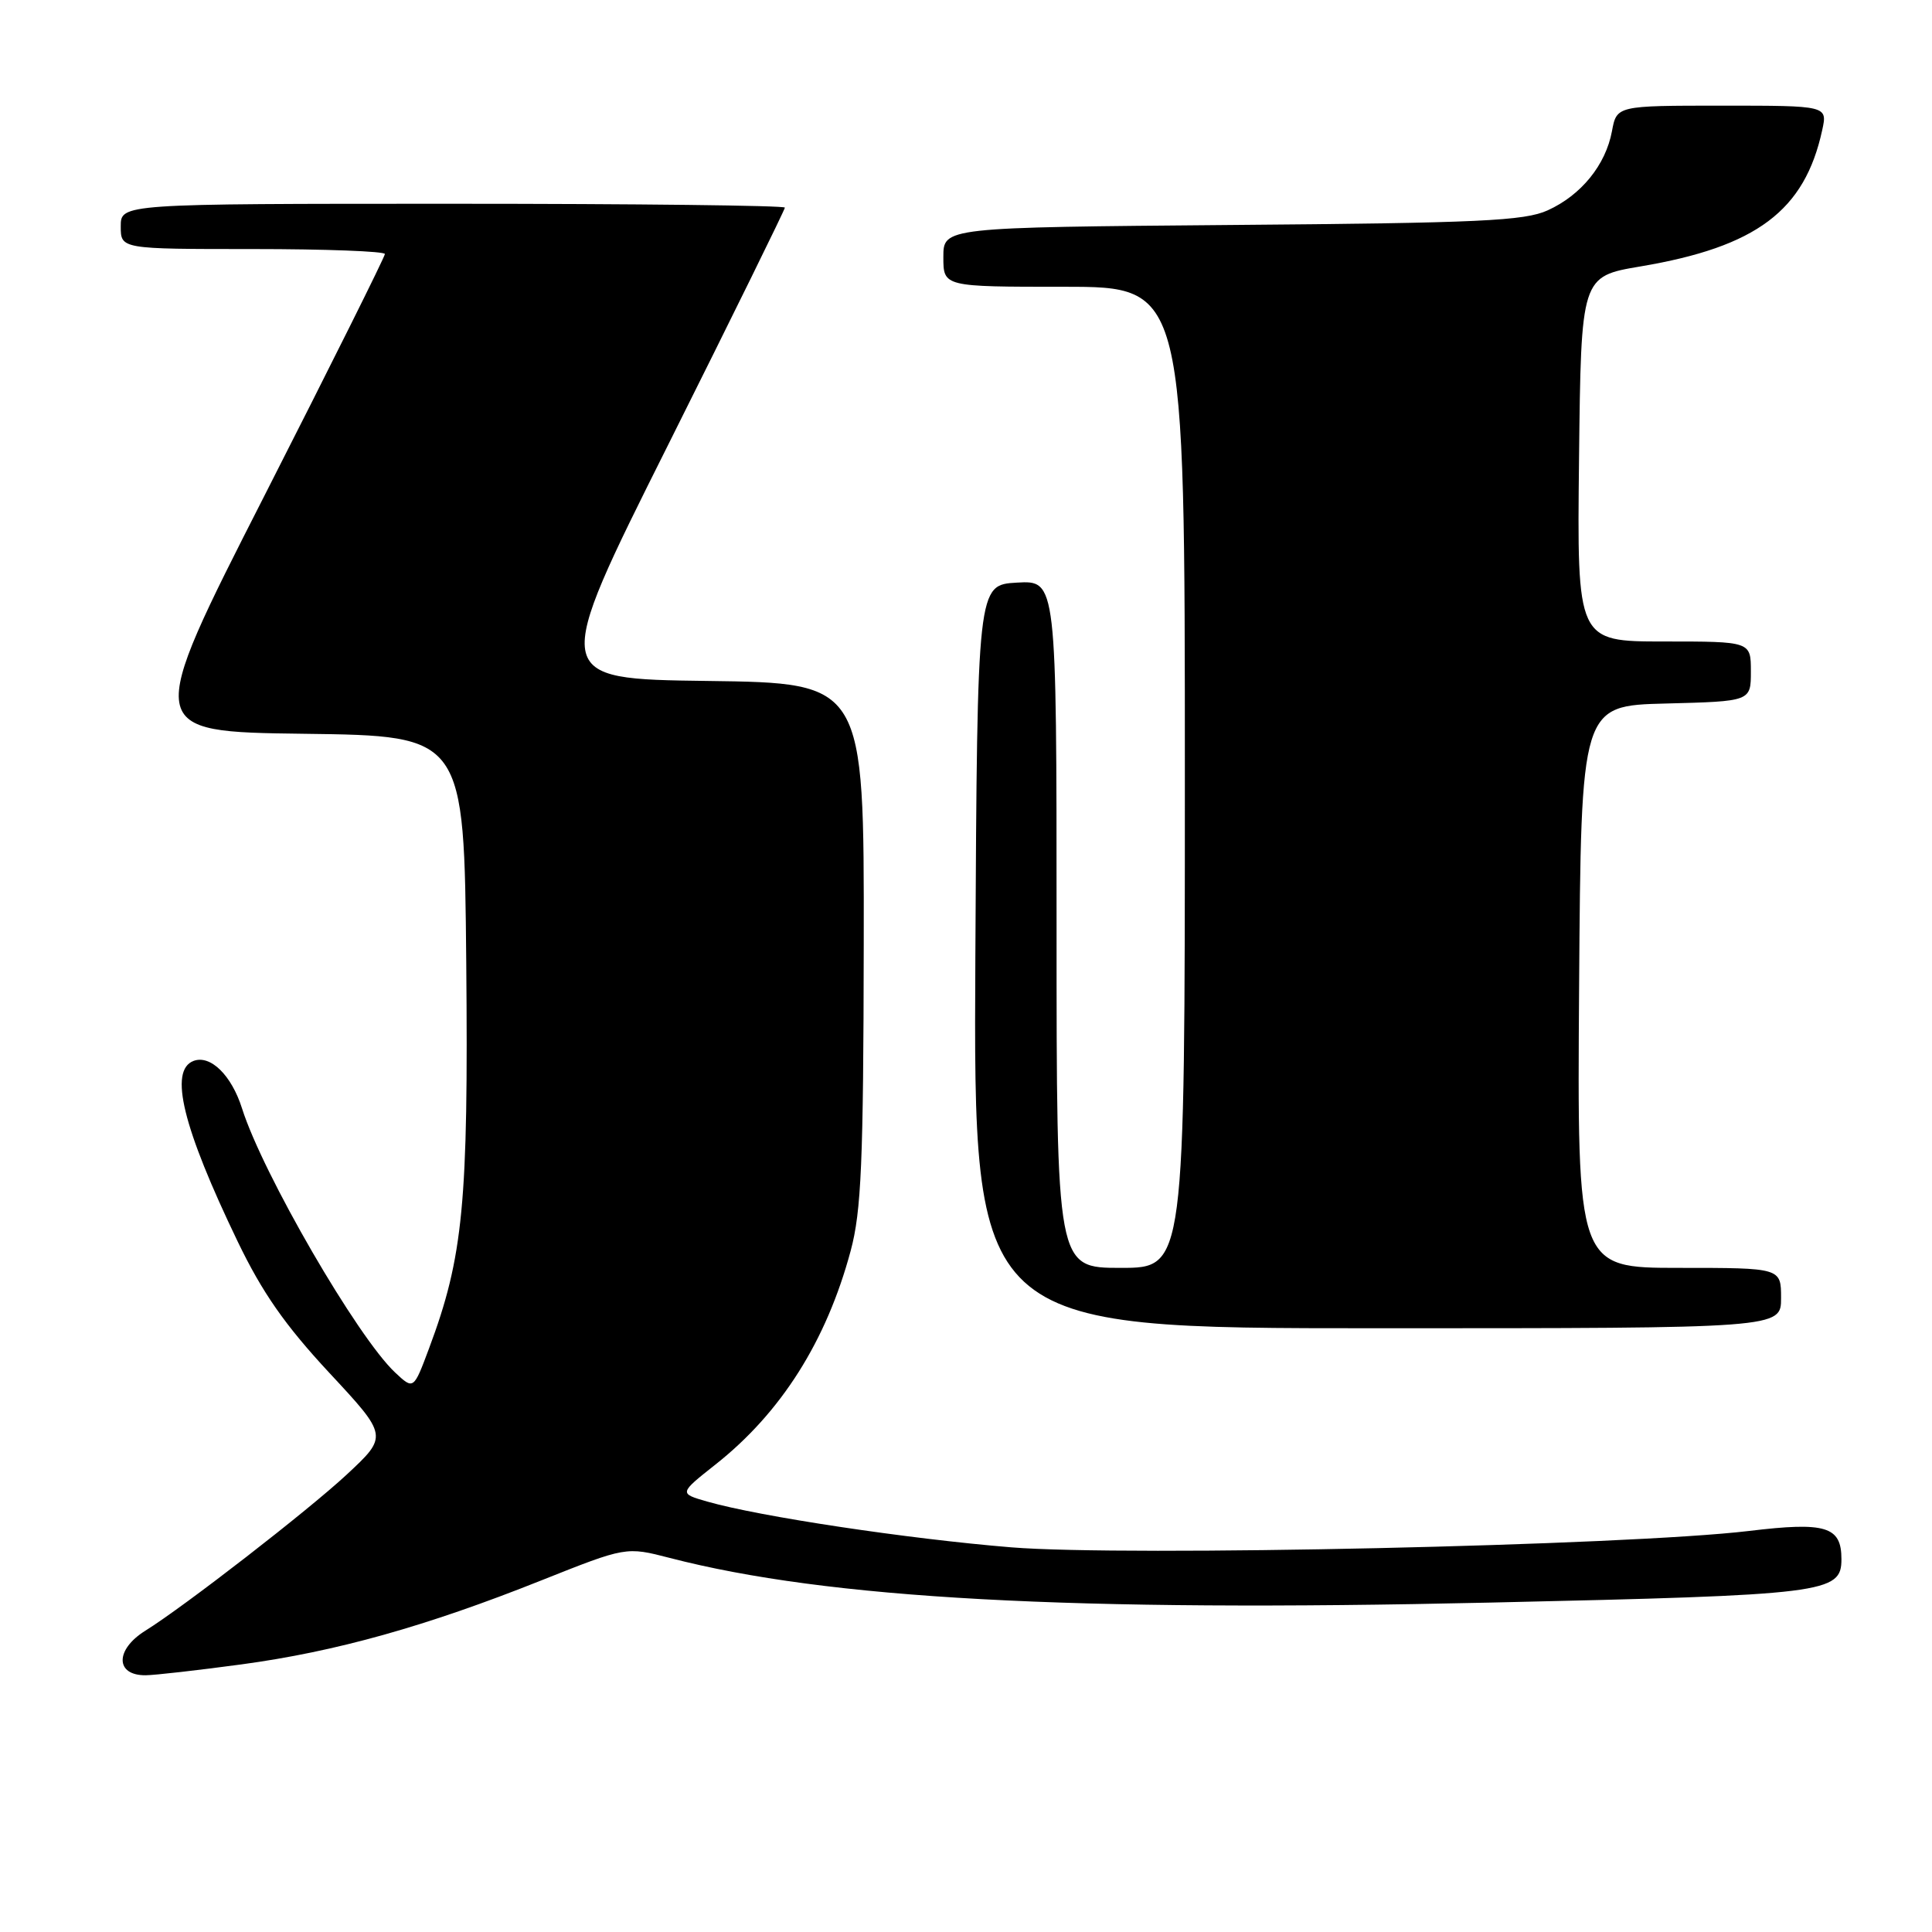 <?xml version="1.0" encoding="UTF-8" standalone="no"?>
<!DOCTYPE svg PUBLIC "-//W3C//DTD SVG 1.1//EN" "http://www.w3.org/Graphics/SVG/1.1/DTD/svg11.dtd" >
<svg xmlns="http://www.w3.org/2000/svg" xmlns:xlink="http://www.w3.org/1999/xlink" version="1.1" viewBox="0 0 256 256">
 <g >
 <path fill="currentColor"
d=" M 32.00 220.54 C 44.50 218.85 56.46 215.50 71.73 209.41 C 82.96 204.94 82.96 204.94 88.73 206.43 C 109.68 211.86 141.88 213.61 197.50 212.35 C 242.05 211.35 244.00 211.10 244.00 206.59 C 244.00 202.26 241.94 201.63 231.75 202.86 C 215.53 204.80 149.21 206.27 134.00 205.03 C 120.32 203.91 100.62 200.95 93.73 198.97 C 89.96 197.89 89.96 197.89 94.80 194.06 C 103.51 187.18 109.51 177.69 112.72 165.73 C 114.13 160.49 114.41 154.02 114.45 125.00 C 114.50 90.50 114.50 90.50 93.76 90.23 C 73.01 89.96 73.01 89.96 88.51 58.99 C 97.03 41.95 104.00 27.78 104.00 27.51 C 104.00 27.23 84.20 27.00 60.00 27.00 C 16.00 27.00 16.00 27.00 16.00 30.00 C 16.00 33.00 16.00 33.00 33.50 33.00 C 43.12 33.00 51.00 33.30 51.00 33.66 C 51.00 34.02 43.83 48.41 35.06 65.64 C 19.11 96.96 19.11 96.96 40.31 97.23 C 61.50 97.50 61.50 97.50 61.78 127.50 C 62.07 159.44 61.39 166.54 56.85 178.67 C 54.80 184.16 54.80 184.16 52.35 181.86 C 47.35 177.17 34.81 155.53 32.07 146.87 C 30.68 142.47 27.88 139.73 25.64 140.58 C 22.36 141.84 24.21 149.38 31.49 164.50 C 34.75 171.27 37.75 175.57 43.62 181.89 C 51.43 190.28 51.43 190.28 45.92 195.41 C 40.83 200.14 24.47 212.83 19.27 216.07 C 15.23 218.58 15.25 222.02 19.31 221.98 C 20.51 221.97 26.22 221.32 32.00 220.54 Z  M 236.00 172.00 C 236.00 168.00 236.00 168.00 222.49 168.00 C 208.98 168.00 208.98 168.00 209.24 130.75 C 209.50 93.50 209.50 93.50 220.75 93.22 C 232.00 92.93 232.00 92.93 232.00 88.97 C 232.00 85.00 232.00 85.00 220.48 85.00 C 208.96 85.00 208.96 85.00 209.23 60.82 C 209.50 36.63 209.50 36.63 217.39 35.30 C 232.75 32.71 239.13 27.92 241.45 17.25 C 242.16 14.00 242.16 14.00 228.19 14.00 C 214.22 14.00 214.22 14.00 213.59 17.40 C 212.75 21.87 209.51 25.86 205.08 27.87 C 202.01 29.27 196.00 29.55 163.25 29.81 C 125.00 30.13 125.00 30.13 125.00 34.06 C 125.00 38.00 125.00 38.00 141.00 38.00 C 157.00 38.00 157.00 38.00 157.00 103.00 C 157.00 168.00 157.00 168.00 148.50 168.00 C 140.00 168.00 140.00 168.00 140.00 122.45 C 140.00 76.90 140.00 76.90 134.75 77.20 C 129.50 77.50 129.50 77.50 129.24 126.75 C 128.98 176.00 128.98 176.00 182.49 176.00 C 236.00 176.00 236.00 176.00 236.00 172.00 Z "/>
</g>
</svg>